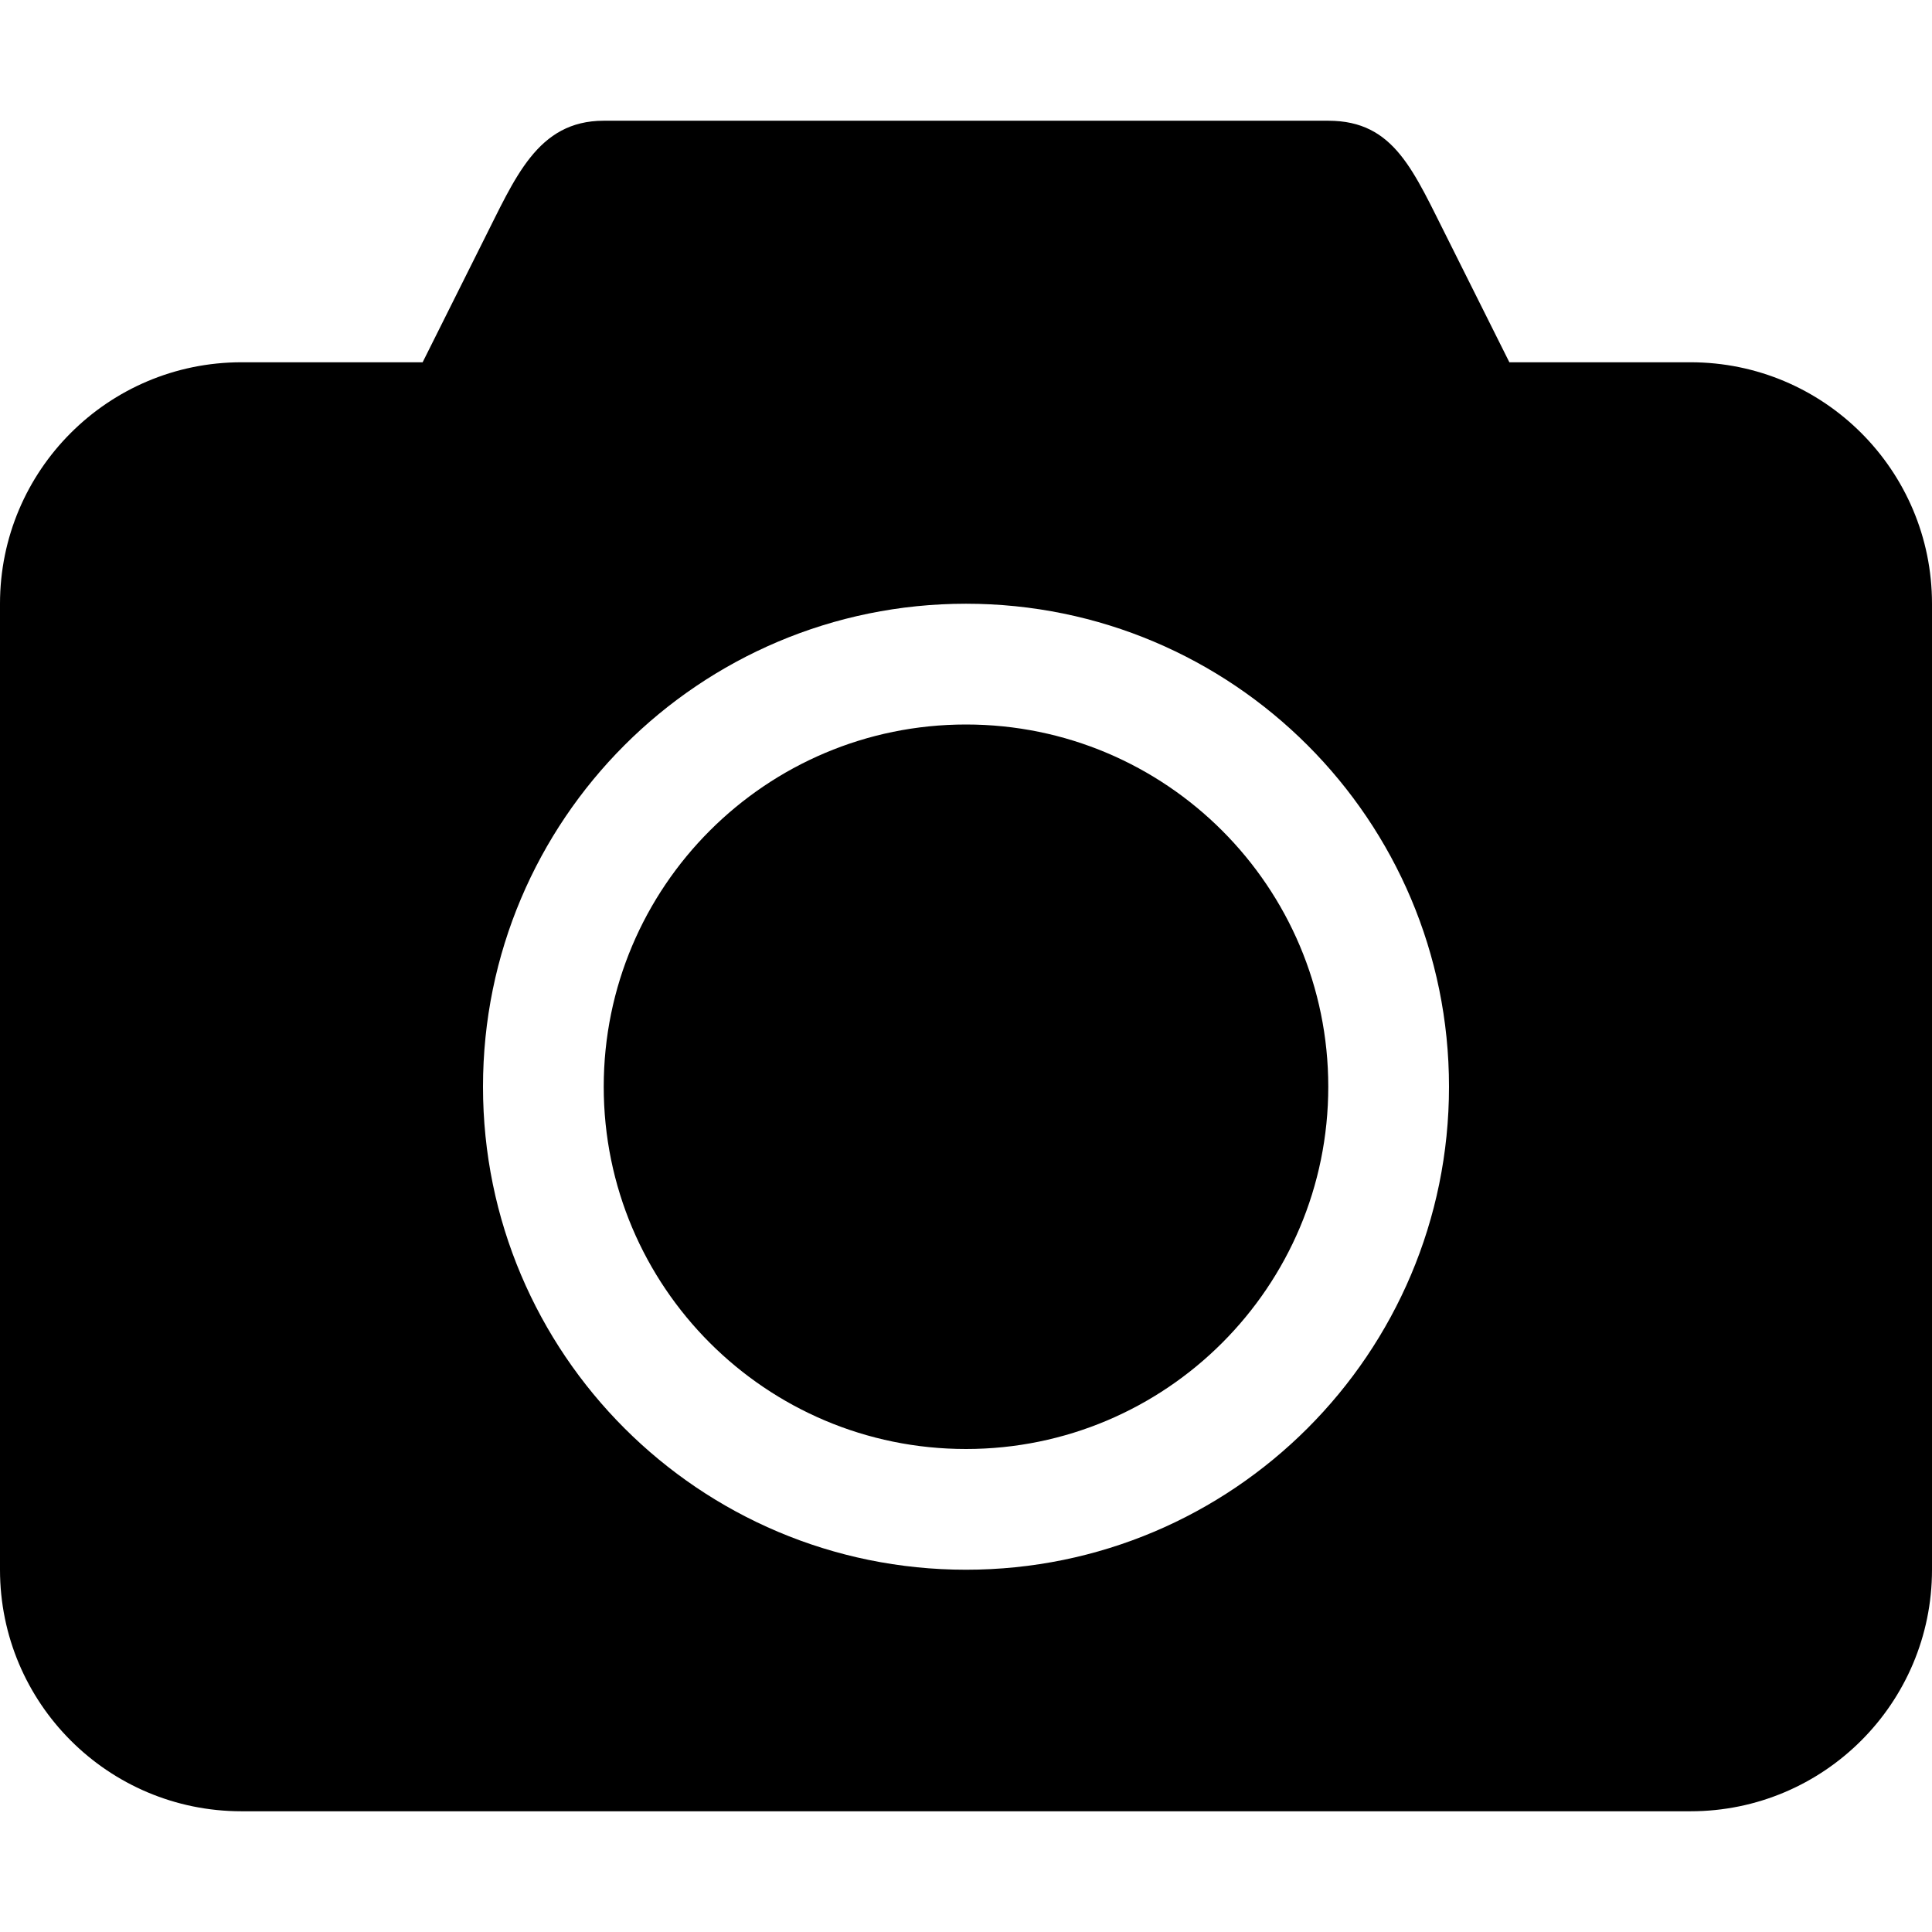<svg width="49" height="49" viewBox="0 0 49 49" fill="none" xmlns="http://www.w3.org/2000/svg">
<path fill-rule="evenodd" clip-rule="evenodd" d="M42.875 9.188H38.281L36.75 6.125C35.848 4.344 35.378 3.062 33.688 3.062H15.312C13.622 3.062 13.062 4.523 12.25 6.125L10.719 9.188H6.125C2.742 9.188 0 11.93 0 15.312V39.812C0 43.195 2.742 45.938 6.125 45.938H42.875C46.258 45.938 49 43.195 49 39.812V15.312C49 11.93 46.258 9.188 42.875 9.188ZM24.5 39.812C17.735 39.812 12.25 34.328 12.25 27.562C12.25 20.797 17.735 15.312 24.5 15.312C31.265 15.312 36.75 20.797 36.75 27.562C36.75 34.328 31.265 39.812 24.5 39.812ZM24.5 18.375C19.427 18.375 15.312 22.489 15.312 27.562C15.312 32.636 19.427 36.75 24.5 36.75C29.573 36.75 33.688 32.636 33.688 27.562C33.688 22.489 29.573 18.375 24.5 18.375Z" fill="black"/>
</svg>
